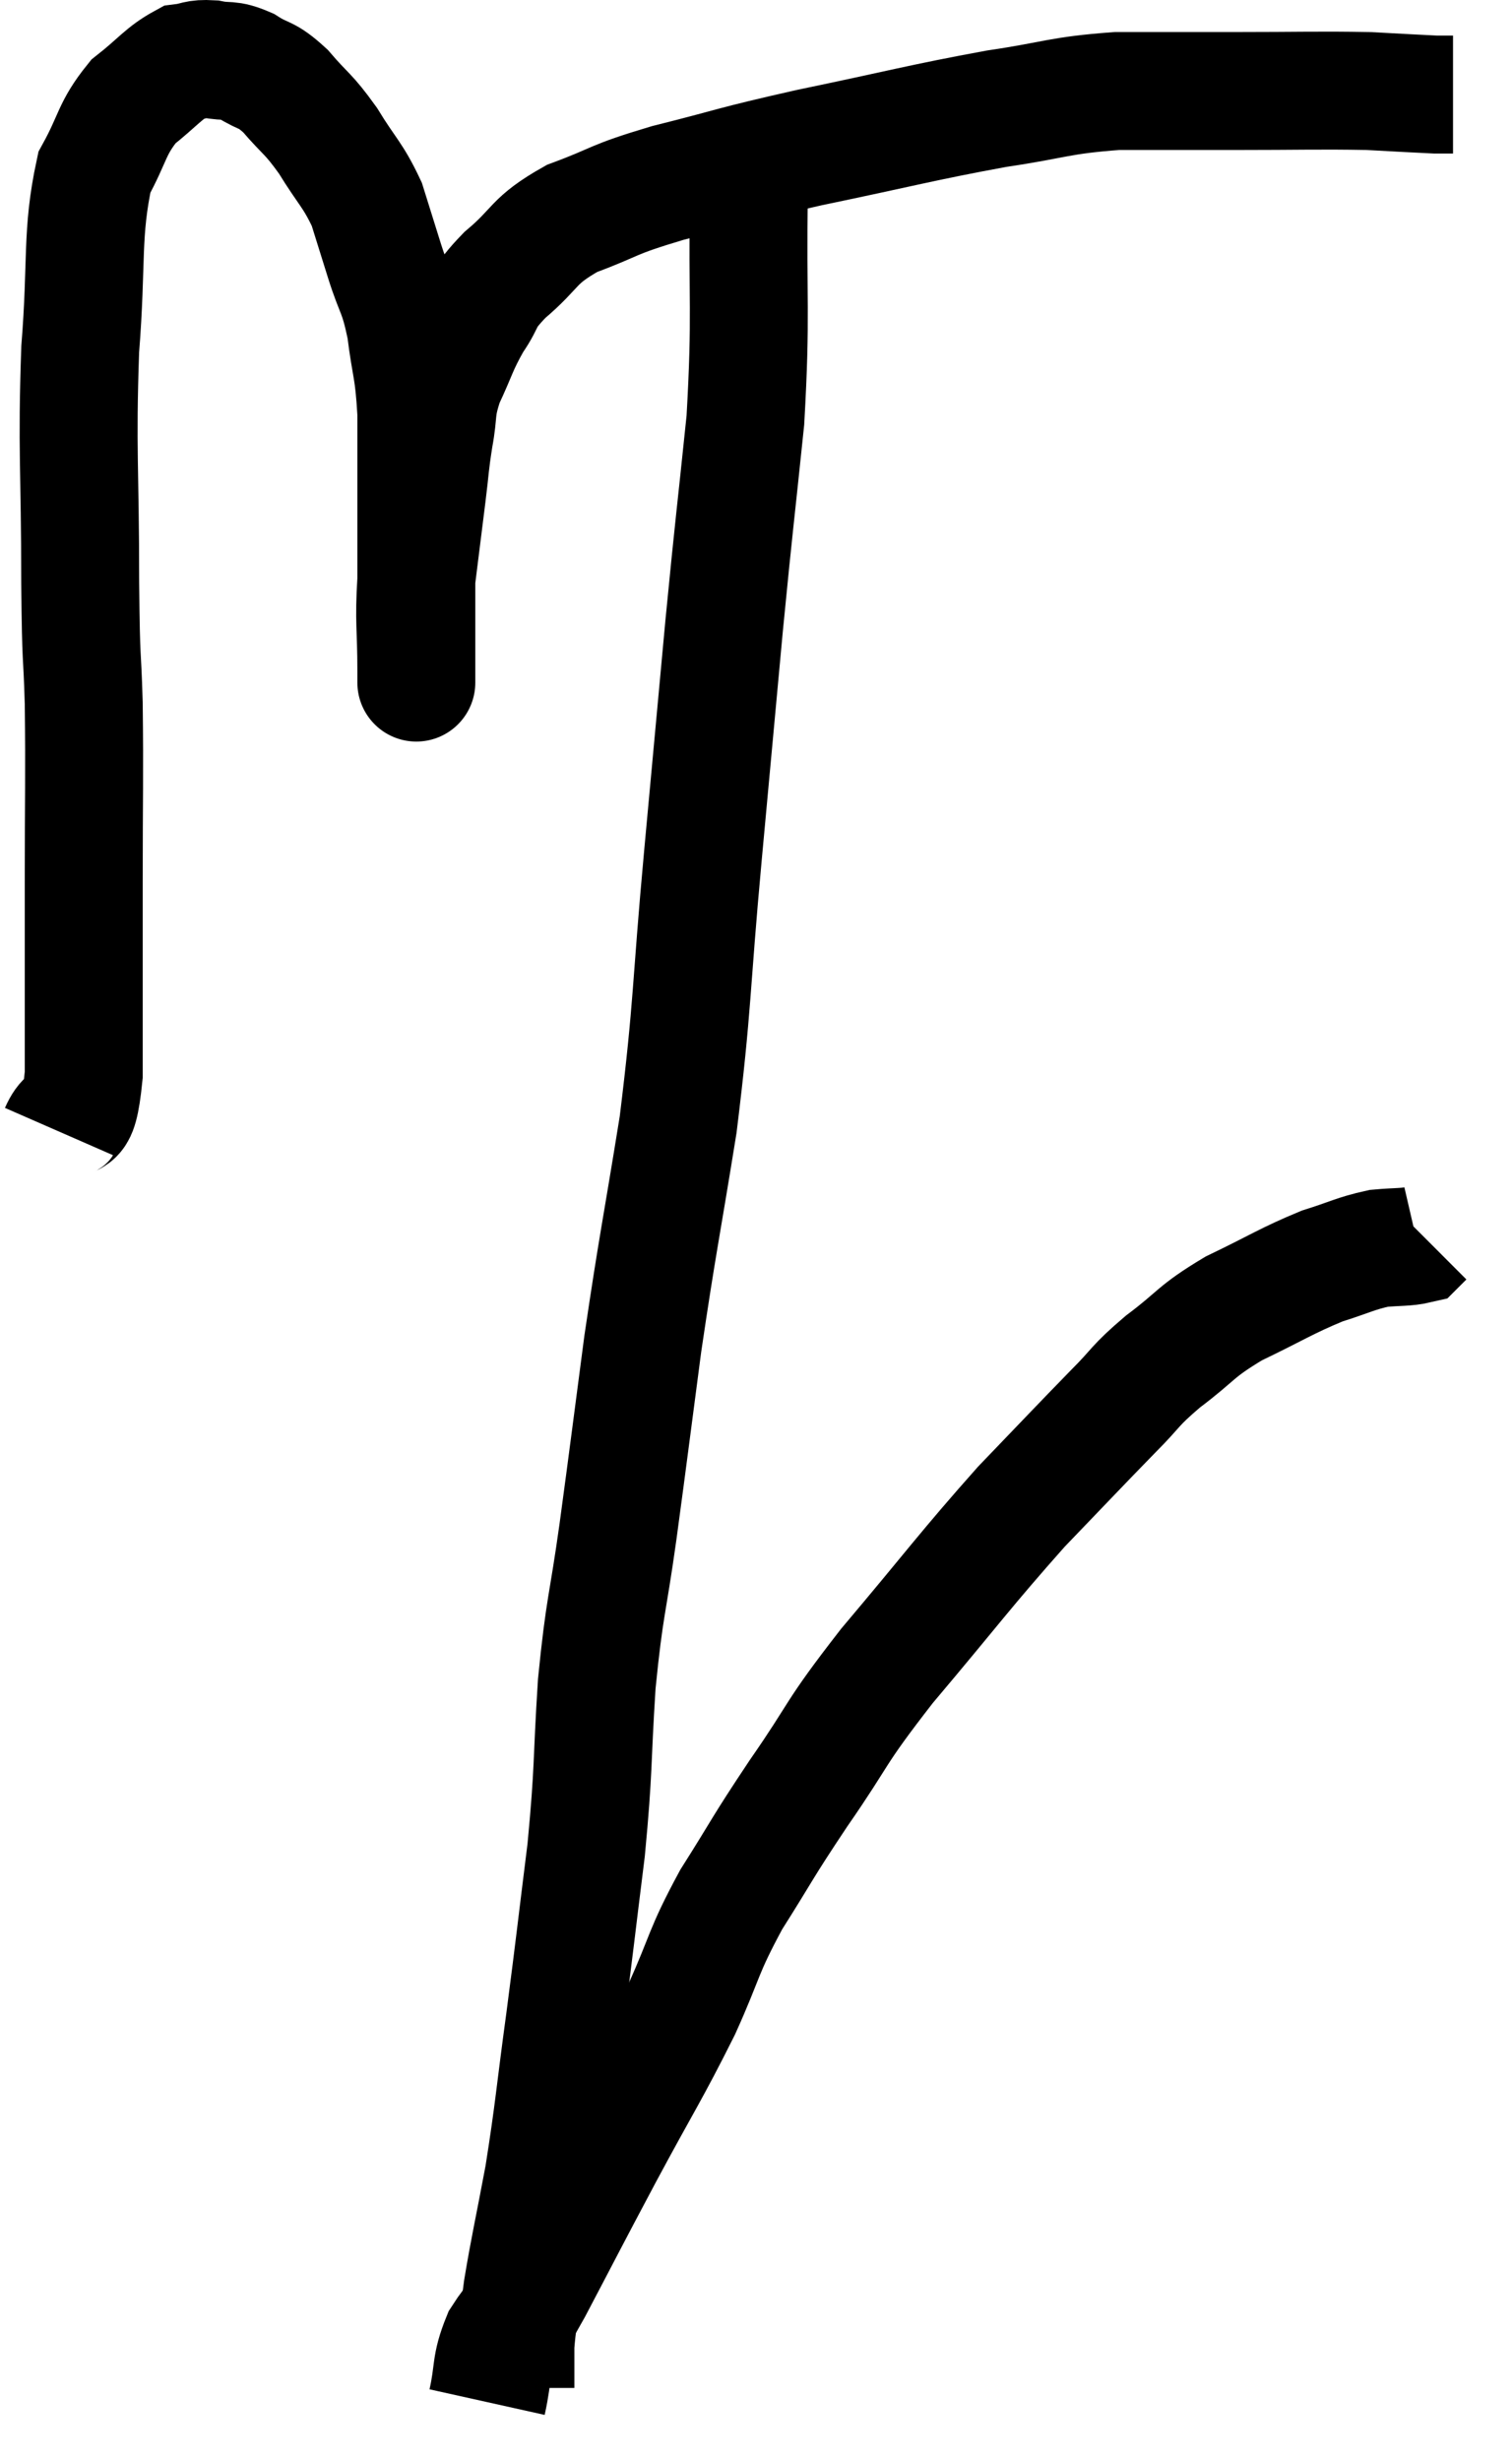 <svg xmlns="http://www.w3.org/2000/svg" viewBox="7.46 5.657 25.64 41.723" width="25.64" height="41.723"><path d="M 8.46 24.84 C 8.67 24.36, 8.775 24.93, 8.88 23.88 C 8.88 22.26, 8.88 22.215, 8.88 20.64 C 8.88 19.11, 8.895 18.855, 8.88 17.58 C 8.85 16.56, 8.835 17.04, 8.82 15.54 C 8.82 13.56, 8.76 13.32, 8.82 11.58 C 8.94 10.08, 8.835 9.63, 9.06 8.58 C 9.39 7.98, 9.345 7.845, 9.72 7.38 C 10.14 7.05, 10.23 6.9, 10.56 6.72 C 10.8 6.69, 10.77 6.645, 11.04 6.66 C 11.34 6.72, 11.325 6.645, 11.64 6.78 C 11.97 6.99, 11.955 6.885, 12.3 7.2 C 12.66 7.62, 12.675 7.56, 13.02 8.04 C 13.35 8.58, 13.44 8.61, 13.68 9.12 C 13.83 9.6, 13.815 9.555, 13.98 10.08 C 14.16 10.65, 14.205 10.575, 14.34 11.22 C 14.43 11.94, 14.475 11.88, 14.52 12.66 C 14.52 13.5, 14.52 13.53, 14.52 14.34 C 14.52 15.12, 14.52 15.255, 14.52 15.9 C 14.52 16.41, 14.52 16.62, 14.52 16.92 C 14.52 17.01, 14.52 17.055, 14.52 17.1 C 14.52 17.1, 14.52 17.1, 14.52 17.1 C 14.52 17.1, 14.52 17.1, 14.52 17.1 C 14.52 17.1, 14.52 17.115, 14.52 17.1 C 14.52 17.07, 14.52 17.445, 14.52 17.04 C 14.52 16.26, 14.475 16.23, 14.52 15.48 C 14.61 14.76, 14.625 14.64, 14.7 14.04 C 14.76 13.56, 14.745 13.56, 14.82 13.08 C 14.91 12.6, 14.835 12.615, 15 12.12 C 15.24 11.61, 15.225 11.55, 15.48 11.1 C 15.75 10.71, 15.6 10.755, 16.02 10.32 C 16.59 9.84, 16.47 9.75, 17.16 9.36 C 17.97 9.06, 17.775 9.06, 18.78 8.76 C 19.98 8.46, 19.785 8.475, 21.18 8.16 C 22.77 7.83, 23.055 7.74, 24.36 7.5 C 25.38 7.35, 25.395 7.275, 26.4 7.2 C 27.39 7.2, 27.315 7.2, 28.38 7.2 C 29.52 7.2, 29.805 7.185, 30.66 7.2 C 31.23 7.23, 31.47 7.245, 31.8 7.26 C 31.89 7.26, 31.905 7.26, 31.98 7.26 C 32.04 7.26, 32.07 7.26, 32.1 7.26 L 32.1 7.26" fill="none" stroke="black" stroke-width="2"></path><path d="M 20.16 8.88 C 20.13 10.83, 20.205 10.935, 20.1 12.78 C 19.92 14.52, 19.92 14.415, 19.74 16.26 C 19.56 18.21, 19.575 18.045, 19.38 20.16 C 19.17 22.44, 19.215 22.65, 18.96 24.72 C 18.66 26.58, 18.615 26.715, 18.36 28.44 C 18.15 30.03, 18.135 30.18, 17.94 31.62 C 17.76 32.91, 17.715 32.85, 17.58 34.2 C 17.49 35.61, 17.535 35.595, 17.4 37.02 C 17.22 38.46, 17.22 38.52, 17.04 39.9 C 16.86 41.22, 16.86 41.4, 16.68 42.54 C 16.5 43.5, 16.44 43.74, 16.32 44.46 C 16.26 44.94, 16.23 45.03, 16.2 45.42 C 16.2 45.72, 16.2 45.84, 16.2 46.02 C 16.2 46.08, 16.2 46.11, 16.2 46.14 C 16.2 46.14, 16.2 46.14, 16.2 46.14 L 16.2 46.14" fill="none" stroke="black" stroke-width="2"></path><path d="M 15.72 46.38 C 15.84 45.84, 15.765 45.78, 15.96 45.3 C 16.23 44.88, 16.065 45.24, 16.5 44.46 C 17.1 43.32, 17.07 43.365, 17.7 42.18 C 18.36 40.95, 18.48 40.8, 19.02 39.72 C 19.44 38.79, 19.365 38.775, 19.86 37.86 C 20.43 36.96, 20.34 37.05, 21 36.06 C 21.75 34.98, 21.555 35.115, 22.5 33.9 C 23.64 32.55, 23.82 32.28, 24.78 31.2 C 25.56 30.39, 25.74 30.195, 26.34 29.58 C 26.76 29.16, 26.67 29.175, 27.18 28.74 C 27.78 28.29, 27.705 28.245, 28.38 27.84 C 29.13 27.48, 29.265 27.375, 29.88 27.12 C 30.36 26.97, 30.435 26.91, 30.84 26.82 C 31.17 26.79, 31.305 26.805, 31.5 26.76 C 31.56 26.7, 31.59 26.67, 31.62 26.64 L 31.62 26.64" fill="none" stroke="black" stroke-width="2"></path></svg>